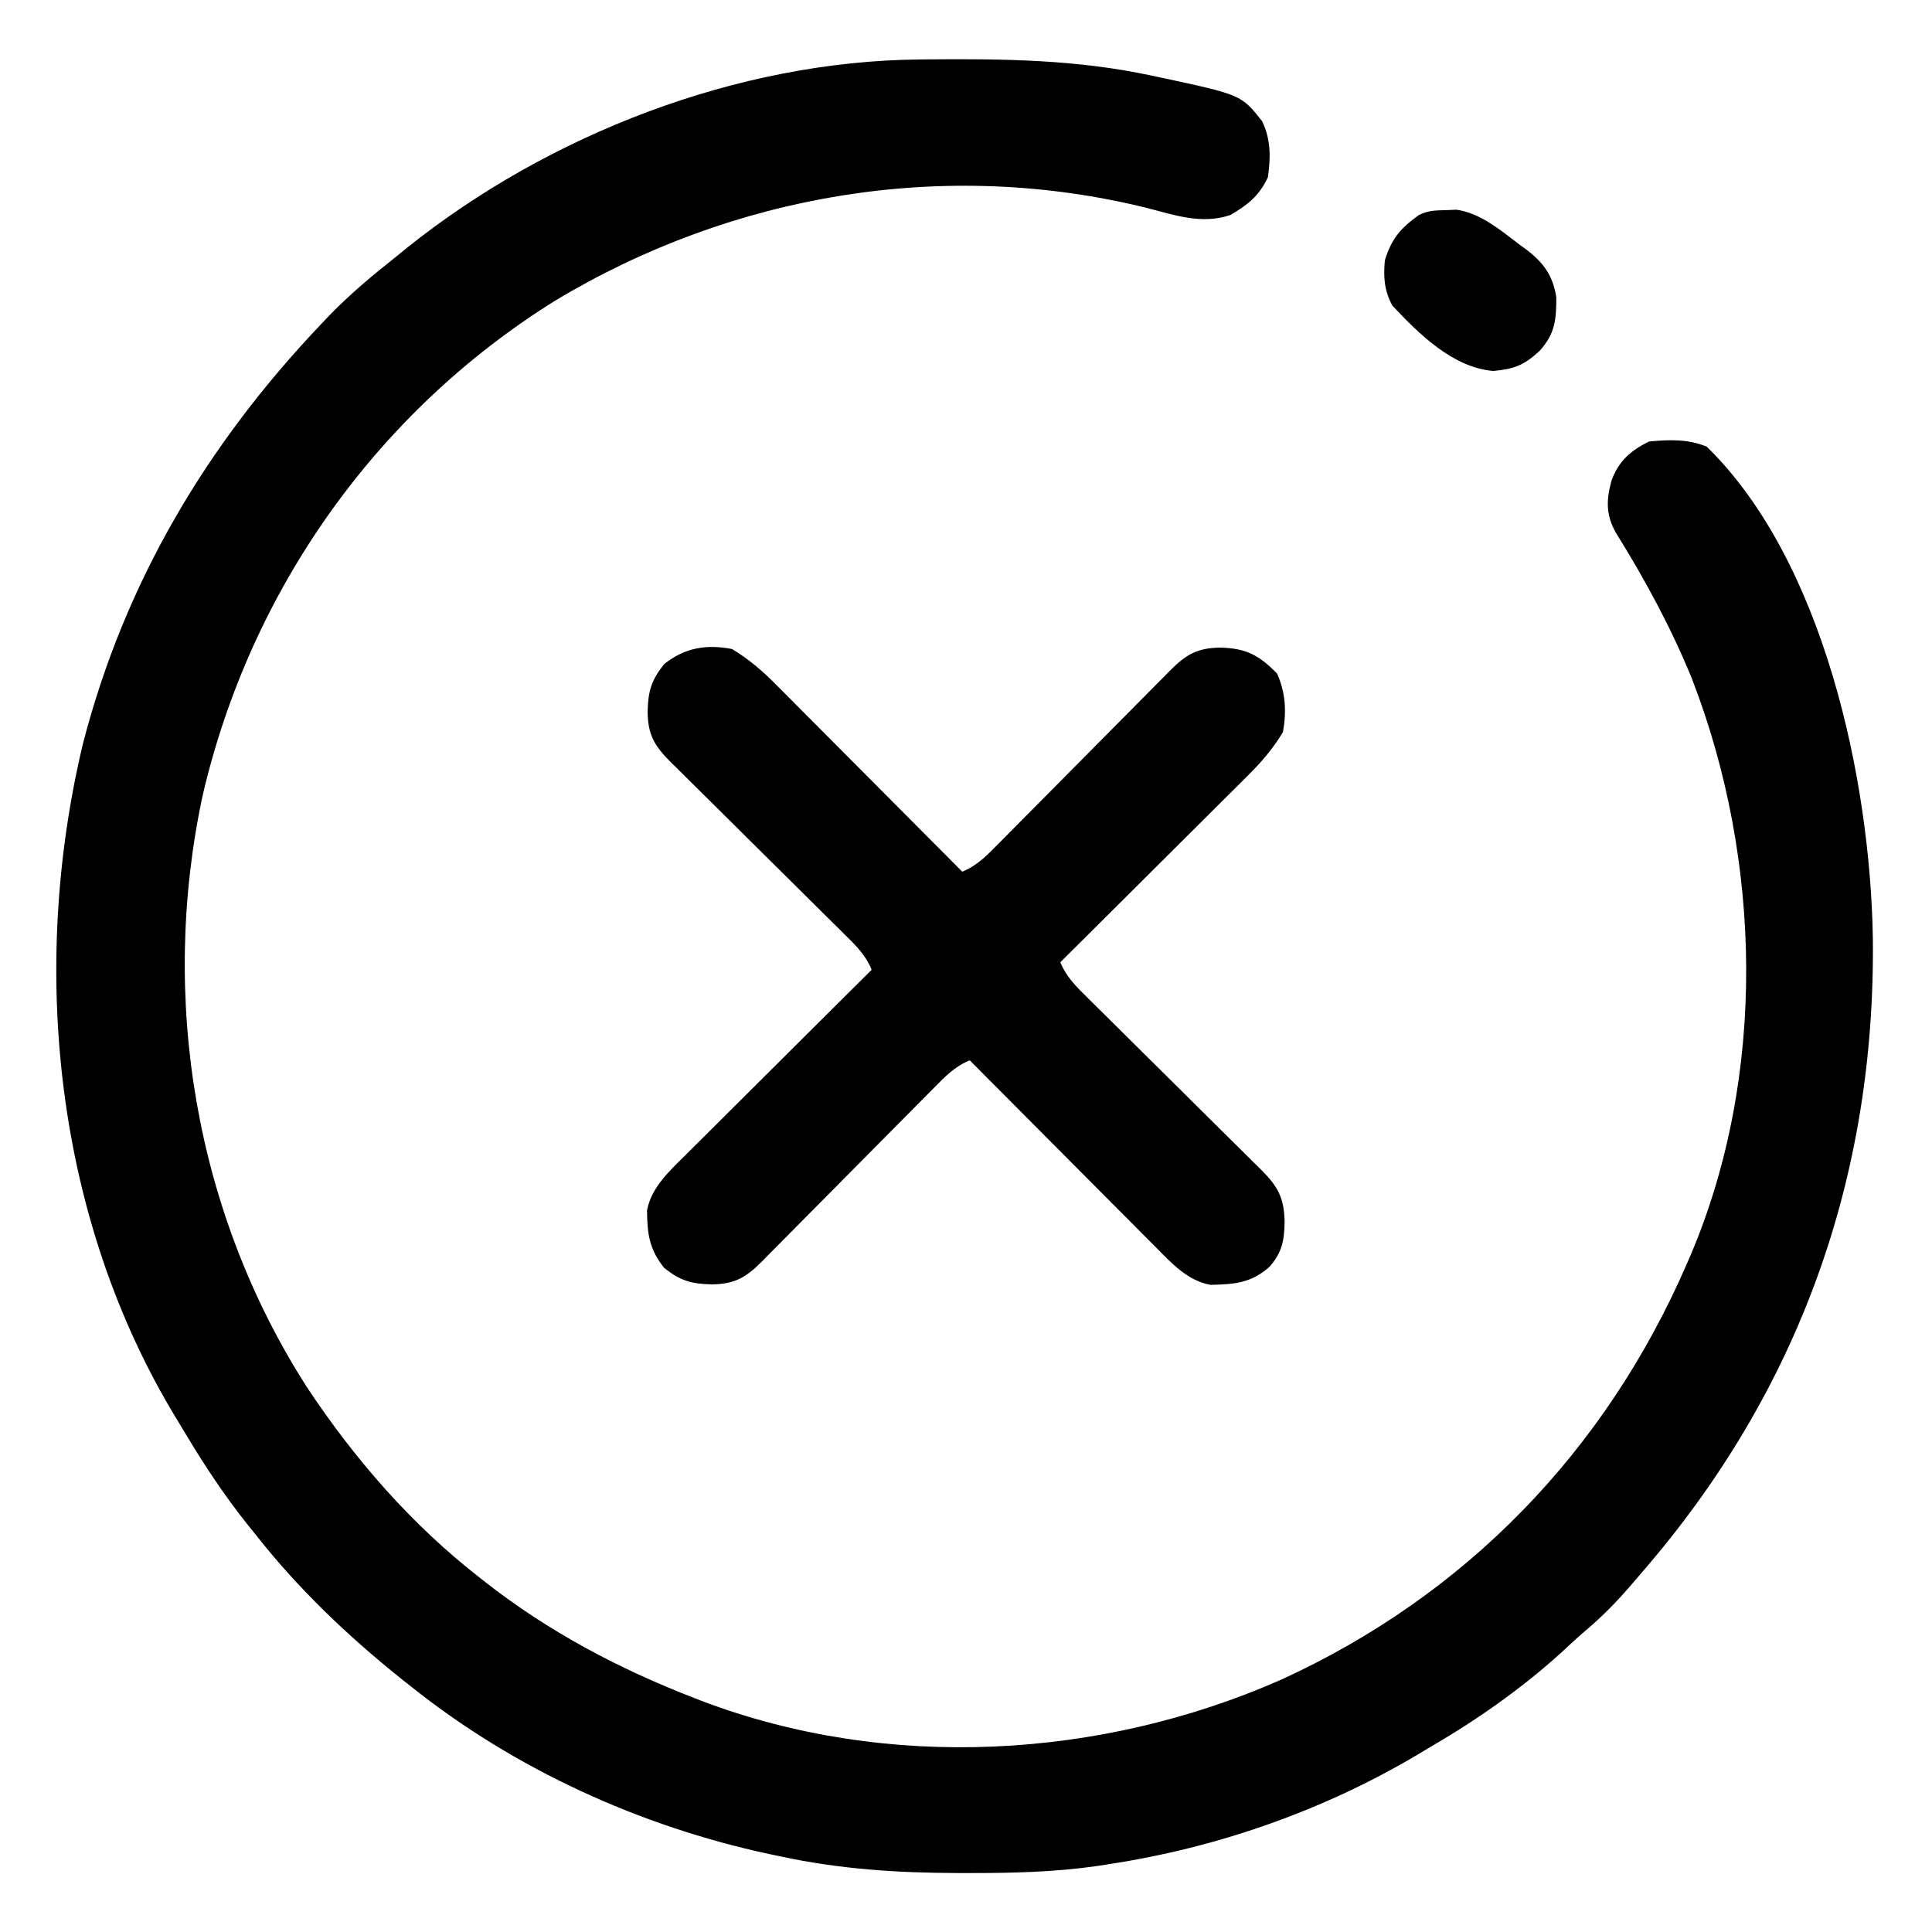 <?xml version="1.0" encoding="UTF-8"?>
<svg version="1.1" xmlns="http://www.w3.org/2000/svg" width="512" height="512">
<path d="M0 0 C1.335 -0.015 1.335 -0.015 2.696 -0.03 C22.592 -0.203 41.806 0.054 61.348 4.238 C62.316 4.441 63.285 4.645 64.283 4.854 C85.269 9.371 85.269 9.371 90.785 16.301 C93.151 21.053 93.113 26.071 92.348 31.238 C90.022 36.158 87.026 38.551 82.348 41.238 C74.797 43.755 67.79 41.287 60.348 39.363 C6.846 26.104 -49.471 35.582 -96.642 63.984 C-144.006 93.532 -177.353 140.804 -189.965 195.113 C-201.412 248.687 -192.001 305.529 -162.348 351.801 C-149.825 370.755 -134.585 388.283 -116.652 402.238 C-116.119 402.658 -115.586 403.078 -115.037 403.511 C-98.196 416.699 -79.561 426.528 -59.652 434.238 C-58.652 434.626 -58.652 434.626 -57.632 435.022 C-8.49 453.649 47.951 450.458 95.708 429.442 C144.862 407.017 181.833 368.756 203.348 319.238 C203.8 318.201 203.8 318.201 204.261 317.144 C224.636 269.36 223.315 212.152 204.736 164.125 C199.252 150.651 192.242 137.732 184.557 125.394 C181.893 120.646 182.018 116.703 183.41 111.613 C185.324 106.422 188.39 103.717 193.348 101.238 C198.703 100.749 203.65 100.534 208.66 102.613 C239.781 133.01 251.983 191.154 252.673 232.793 C253.402 296.091 233.133 352.804 191.626 400.76 C190.462 402.106 189.307 403.459 188.152 404.812 C184.497 409.034 180.718 412.844 176.449 416.445 C174.186 418.376 172.025 420.398 169.848 422.426 C159.265 431.952 147.648 440.099 135.348 447.238 C134.163 447.95 132.978 448.662 131.793 449.375 C106.941 464.087 78.89 473.896 50.348 478.238 C49.228 478.413 48.107 478.589 46.953 478.769 C35.643 480.373 24.448 480.638 13.035 480.613 C12.069 480.613 11.103 480.612 10.107 480.612 C-5.803 480.571 -21.052 479.591 -36.652 476.238 C-38.188 475.917 -38.188 475.917 -39.755 475.589 C-74.015 468.231 -107.211 453.129 -134.652 431.238 C-135.561 430.522 -136.47 429.805 -137.406 429.066 C-151.48 417.775 -164.473 405.421 -175.652 391.238 C-176.457 390.239 -177.261 389.24 -178.09 388.211 C-184.159 380.591 -189.456 372.612 -194.45 364.251 C-195.228 362.948 -196.013 361.649 -196.804 360.354 C-229.108 307.364 -235.925 240.922 -221.652 181.238 C-210.567 138.486 -188.937 102.127 -158.652 70.238 C-157.867 69.411 -157.082 68.583 -156.273 67.73 C-150.771 62.08 -144.838 57.122 -138.652 52.238 C-137.711 51.469 -136.77 50.699 -135.801 49.906 C-98.249 19.875 -48.329 0.444 0 0 Z " fill="#000000" transform="translate(243.652,15.762)"/>
<path d="M0 0 C4.45 2.672 8.105 5.825 11.73 9.503 C12.267 10.04 12.805 10.577 13.358 11.13 C15.116 12.889 16.867 14.656 18.617 16.422 C19.841 17.65 21.066 18.877 22.291 20.104 C25.501 23.322 28.705 26.546 31.908 29.771 C35.182 33.066 38.463 36.355 41.742 39.645 C48.167 46.091 54.586 52.543 61 59 C64.918 57.413 67.534 54.722 70.439 51.756 C71.235 50.956 71.235 50.956 72.047 50.139 C73.196 48.983 74.342 47.824 75.486 46.664 C77.298 44.827 79.115 42.996 80.935 41.167 C84.795 37.284 88.648 33.392 92.5 29.5 C96.964 24.989 101.431 20.481 105.906 15.982 C107.696 14.179 109.48 12.37 111.264 10.561 C112.362 9.455 113.461 8.349 114.561 7.244 C115.301 6.488 115.301 6.488 116.056 5.717 C120.321 1.451 123.278 -0.29 129.312 -0.375 C136.131 -0.23 139.626 1.566 144.438 6.5 C146.7 11.569 146.967 16.538 146 22 C143.339 26.456 140.174 30.105 136.497 33.73 C135.96 34.267 135.423 34.805 134.87 35.358 C133.111 37.116 131.344 38.867 129.578 40.617 C128.35 41.841 127.123 43.066 125.896 44.291 C122.678 47.501 119.454 50.705 116.229 53.908 C112.934 57.182 109.645 60.463 106.355 63.742 C99.909 70.167 93.457 76.586 87 83 C88.587 86.918 91.278 89.534 94.244 92.439 C94.778 92.97 95.311 93.501 95.861 94.047 C97.017 95.196 98.176 96.342 99.336 97.486 C101.173 99.298 103.004 101.115 104.833 102.935 C108.716 106.795 112.608 110.648 116.5 114.5 C121.011 118.964 125.519 123.431 130.018 127.906 C131.821 129.696 133.63 131.48 135.439 133.264 C136.545 134.362 137.651 135.461 138.756 136.561 C139.26 137.054 139.764 137.548 140.283 138.056 C144.735 142.507 146.3 145.528 146.438 151.812 C146.347 156.764 145.759 159.916 142.469 163.664 C137.637 168.059 133.05 168.361 126.781 168.496 C120.735 167.418 116.445 162.733 112.27 158.497 C111.733 157.96 111.195 157.423 110.642 156.87 C108.884 155.111 107.133 153.344 105.383 151.578 C104.159 150.35 102.934 149.123 101.709 147.896 C98.499 144.678 95.295 141.454 92.092 138.229 C88.818 134.934 85.537 131.645 82.258 128.355 C75.833 121.909 69.414 115.457 63 109 C59.082 110.587 56.466 113.278 53.561 116.244 C53.03 116.778 52.499 117.311 51.953 117.861 C50.804 119.017 49.658 120.176 48.514 121.336 C46.702 123.173 44.885 125.004 43.065 126.833 C39.205 130.716 35.352 134.608 31.5 138.5 C27.036 143.011 22.569 147.519 18.094 152.018 C16.304 153.821 14.52 155.63 12.736 157.439 C11.638 158.545 10.539 159.651 9.439 160.756 C8.946 161.26 8.452 161.764 7.944 162.283 C3.679 166.549 0.722 168.29 -5.312 168.375 C-10.8 168.251 -13.694 167.427 -18 164 C-21.972 159.01 -22.458 155.042 -22.531 148.746 C-21.367 142.728 -16.73 138.443 -12.497 134.27 C-11.96 133.733 -11.423 133.195 -10.87 132.642 C-9.111 130.884 -7.344 129.133 -5.578 127.383 C-4.35 126.159 -3.123 124.934 -1.896 123.709 C1.322 120.499 4.546 117.295 7.771 114.092 C11.066 110.818 14.355 107.537 17.645 104.258 C24.091 97.833 30.543 91.414 37 85 C35.413 81.082 32.722 78.466 29.756 75.561 C28.956 74.765 28.956 74.765 28.139 73.953 C26.983 72.804 25.824 71.658 24.664 70.514 C22.827 68.702 20.996 66.885 19.167 65.065 C15.284 61.205 11.392 57.352 7.5 53.5 C2.989 49.036 -1.519 44.569 -6.018 40.094 C-7.821 38.304 -9.63 36.52 -11.439 34.736 C-12.545 33.638 -13.651 32.539 -14.756 31.439 C-15.26 30.946 -15.764 30.452 -16.283 29.944 C-20.549 25.679 -22.29 22.722 -22.375 16.688 C-22.251 11.2 -21.427 8.306 -18 4 C-12.555 -0.334 -6.87 -1.329 0 0 Z " fill="#000000" transform="translate(194,172)"/>
<path d="M0 0 C1.383 -0.056 1.383 -0.056 2.793 -0.113 C9.183 0.788 14.525 5.359 19.562 9.188 C20.126 9.596 20.689 10.005 21.27 10.426 C25.887 13.93 28.348 17.332 29.246 23.094 C29.255 29.017 28.953 32.725 24.812 37.312 C20.646 41.166 18.076 42.095 12.562 42.625 C1.845 41.732 -7.123 32.835 -14.188 25.312 C-16.37 21.275 -16.579 17.859 -16.188 13.312 C-14.364 7.438 -12.021 4.809 -7.188 1.312 C-4.673 0.055 -2.81 0.074 0 0 Z " fill="#000000" transform="translate(383.188,55.688)"/>
</svg>
